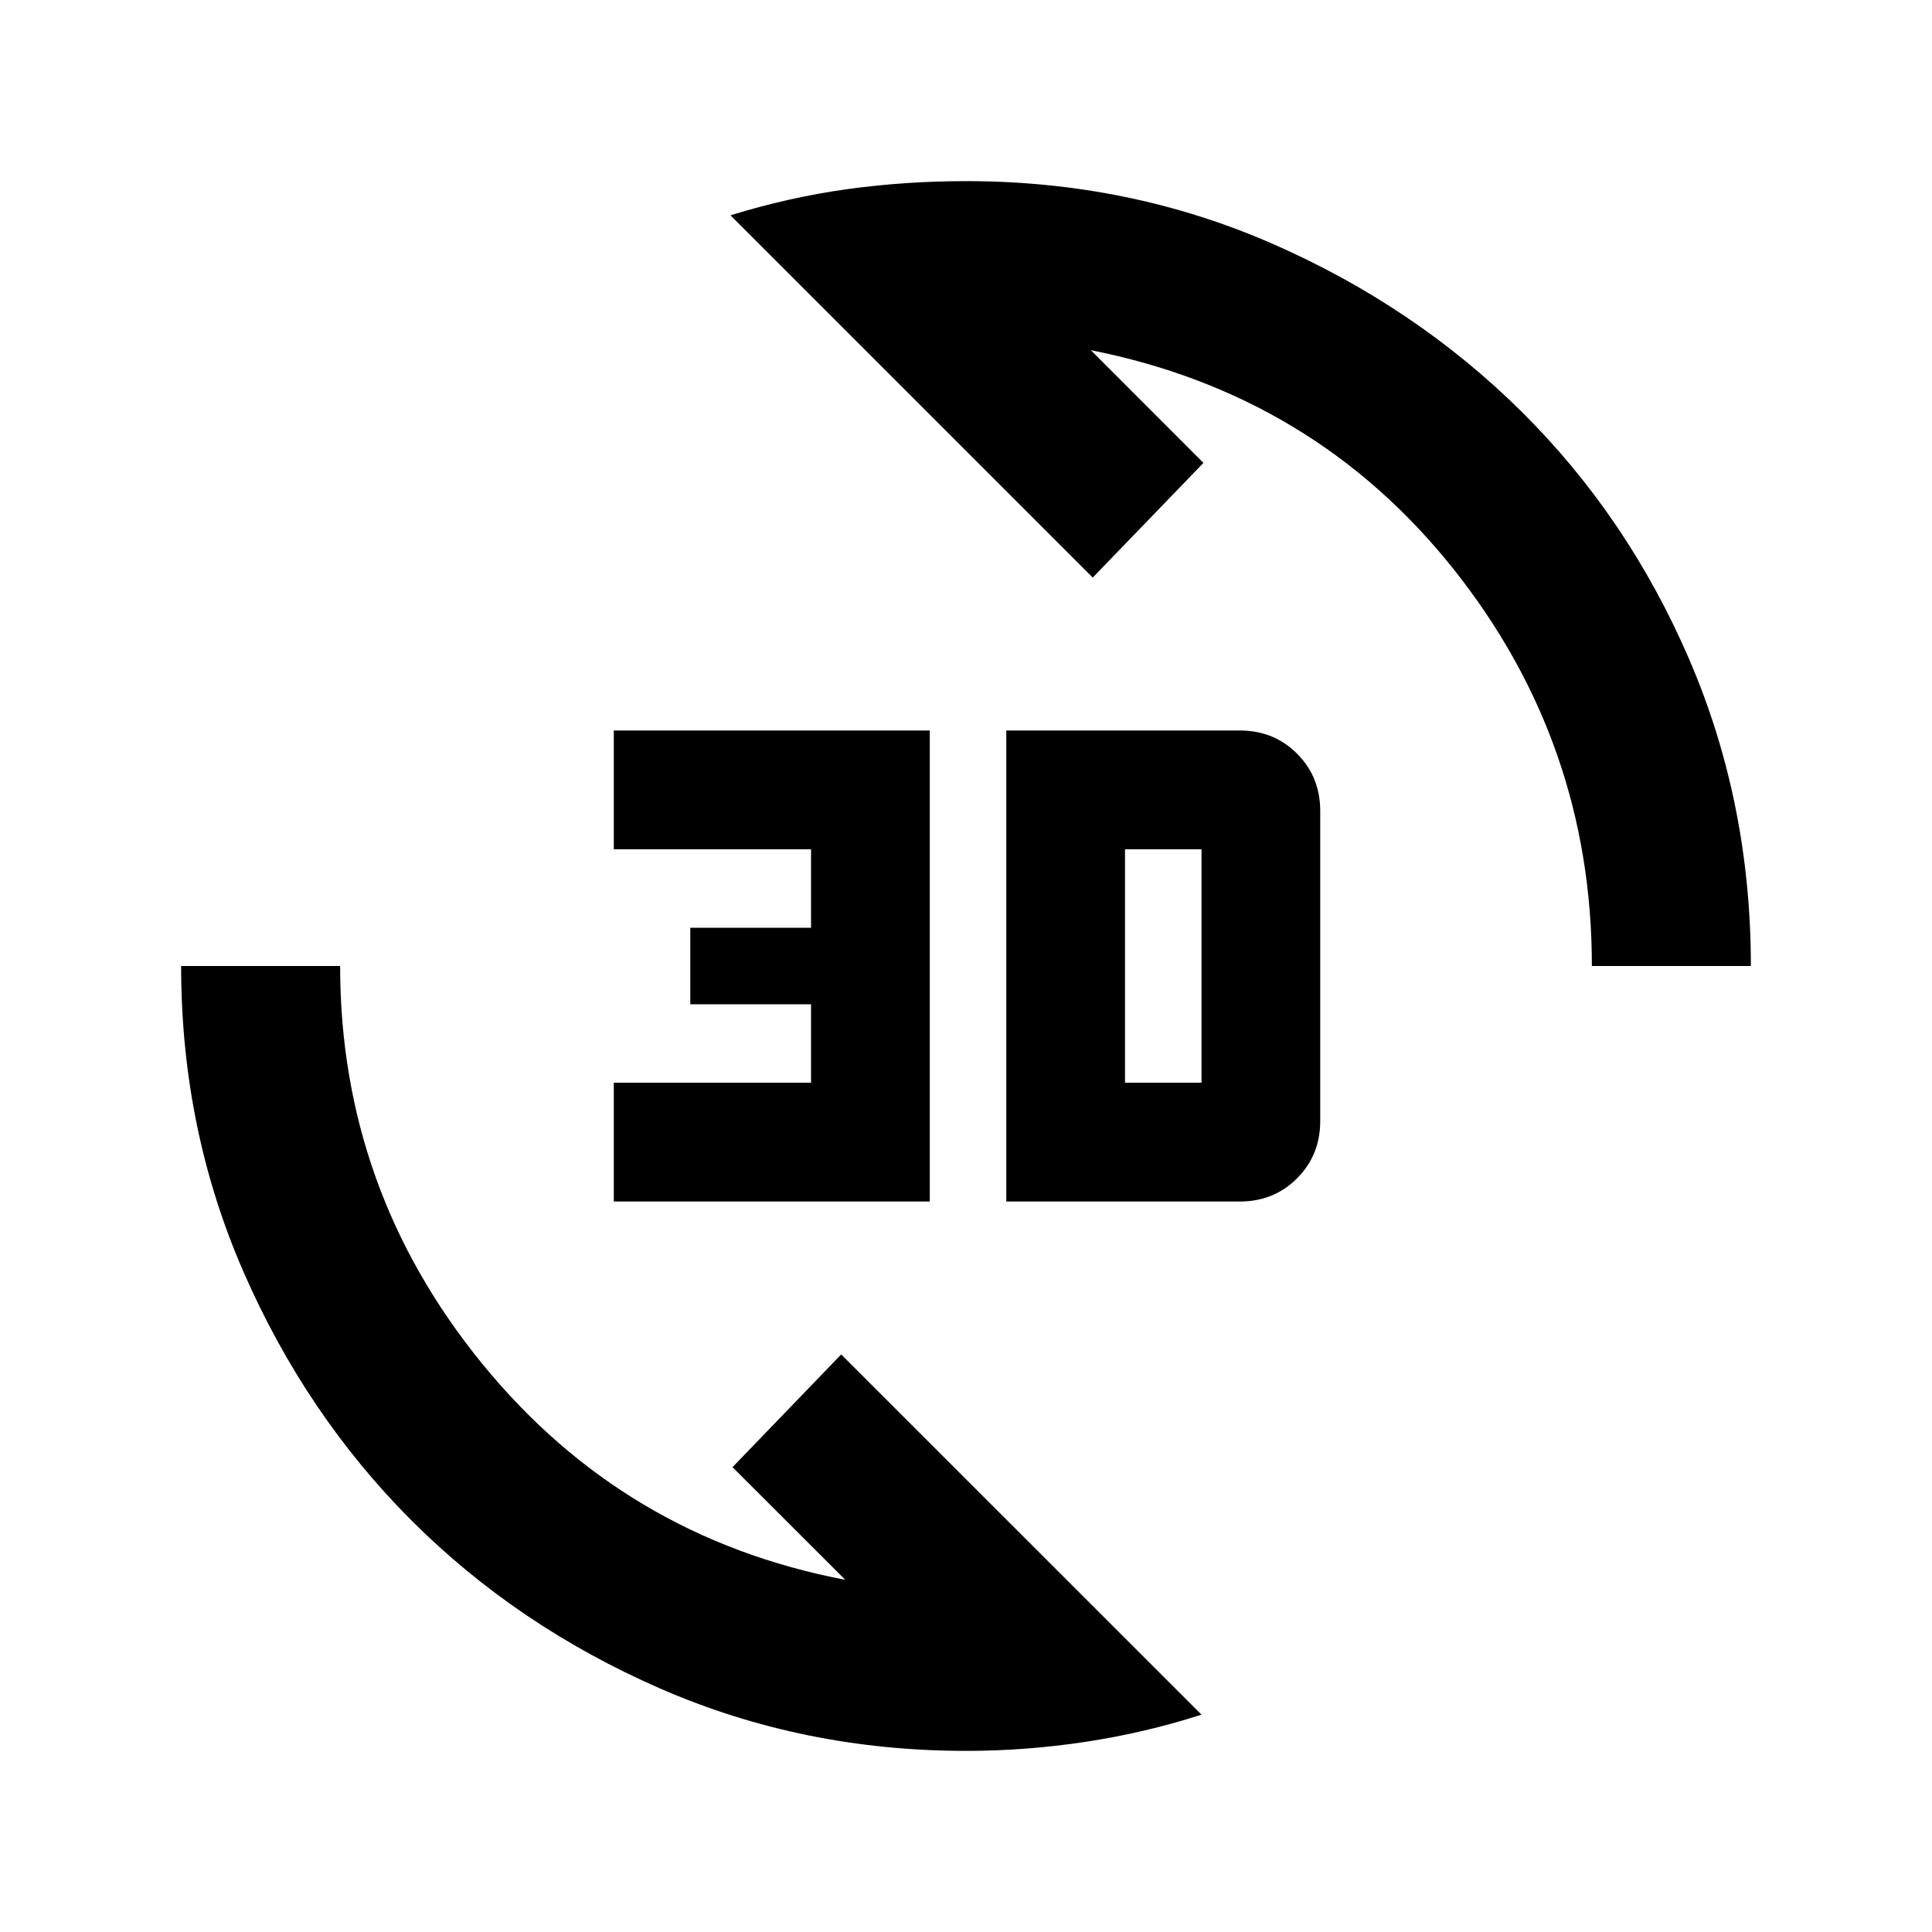 <svg xmlns="http://www.w3.org/2000/svg" height="20" width="20"><path d="M7.562 2.229Q8.167 2.042 8.771 1.958Q9.375 1.875 10 1.875Q11.688 1.875 13.167 2.521Q14.646 3.167 15.75 4.26Q16.854 5.354 17.49 6.833Q18.125 8.312 18.125 10H16.479Q16.479 7.688 15.042 5.885Q13.604 4.083 11.292 3.625L12.458 4.792L11.312 5.979ZM12.438 17.75Q11.854 17.938 11.24 18.031Q10.625 18.125 10 18.125Q8.312 18.125 6.833 17.479Q5.354 16.833 4.26 15.74Q3.167 14.646 2.521 13.167Q1.875 11.688 1.875 10H3.521Q3.521 12.312 4.99 14.115Q6.458 15.917 8.75 16.354L7.583 15.188L8.708 14.021ZM10.417 12.438V7.562H12.833Q13.188 7.562 13.427 7.802Q13.667 8.042 13.667 8.396V11.604Q13.667 11.958 13.427 12.198Q13.188 12.438 12.833 12.438ZM11.646 11.208H12.438Q12.438 11.208 12.438 11.208Q12.438 11.208 12.438 11.208V8.792Q12.438 8.792 12.438 8.792Q12.438 8.792 12.438 8.792H11.646ZM6.354 12.438V11.208H8.396V10.396H7.146V9.604H8.396V8.792H6.354V7.562H9.625V12.438Z"/></svg>